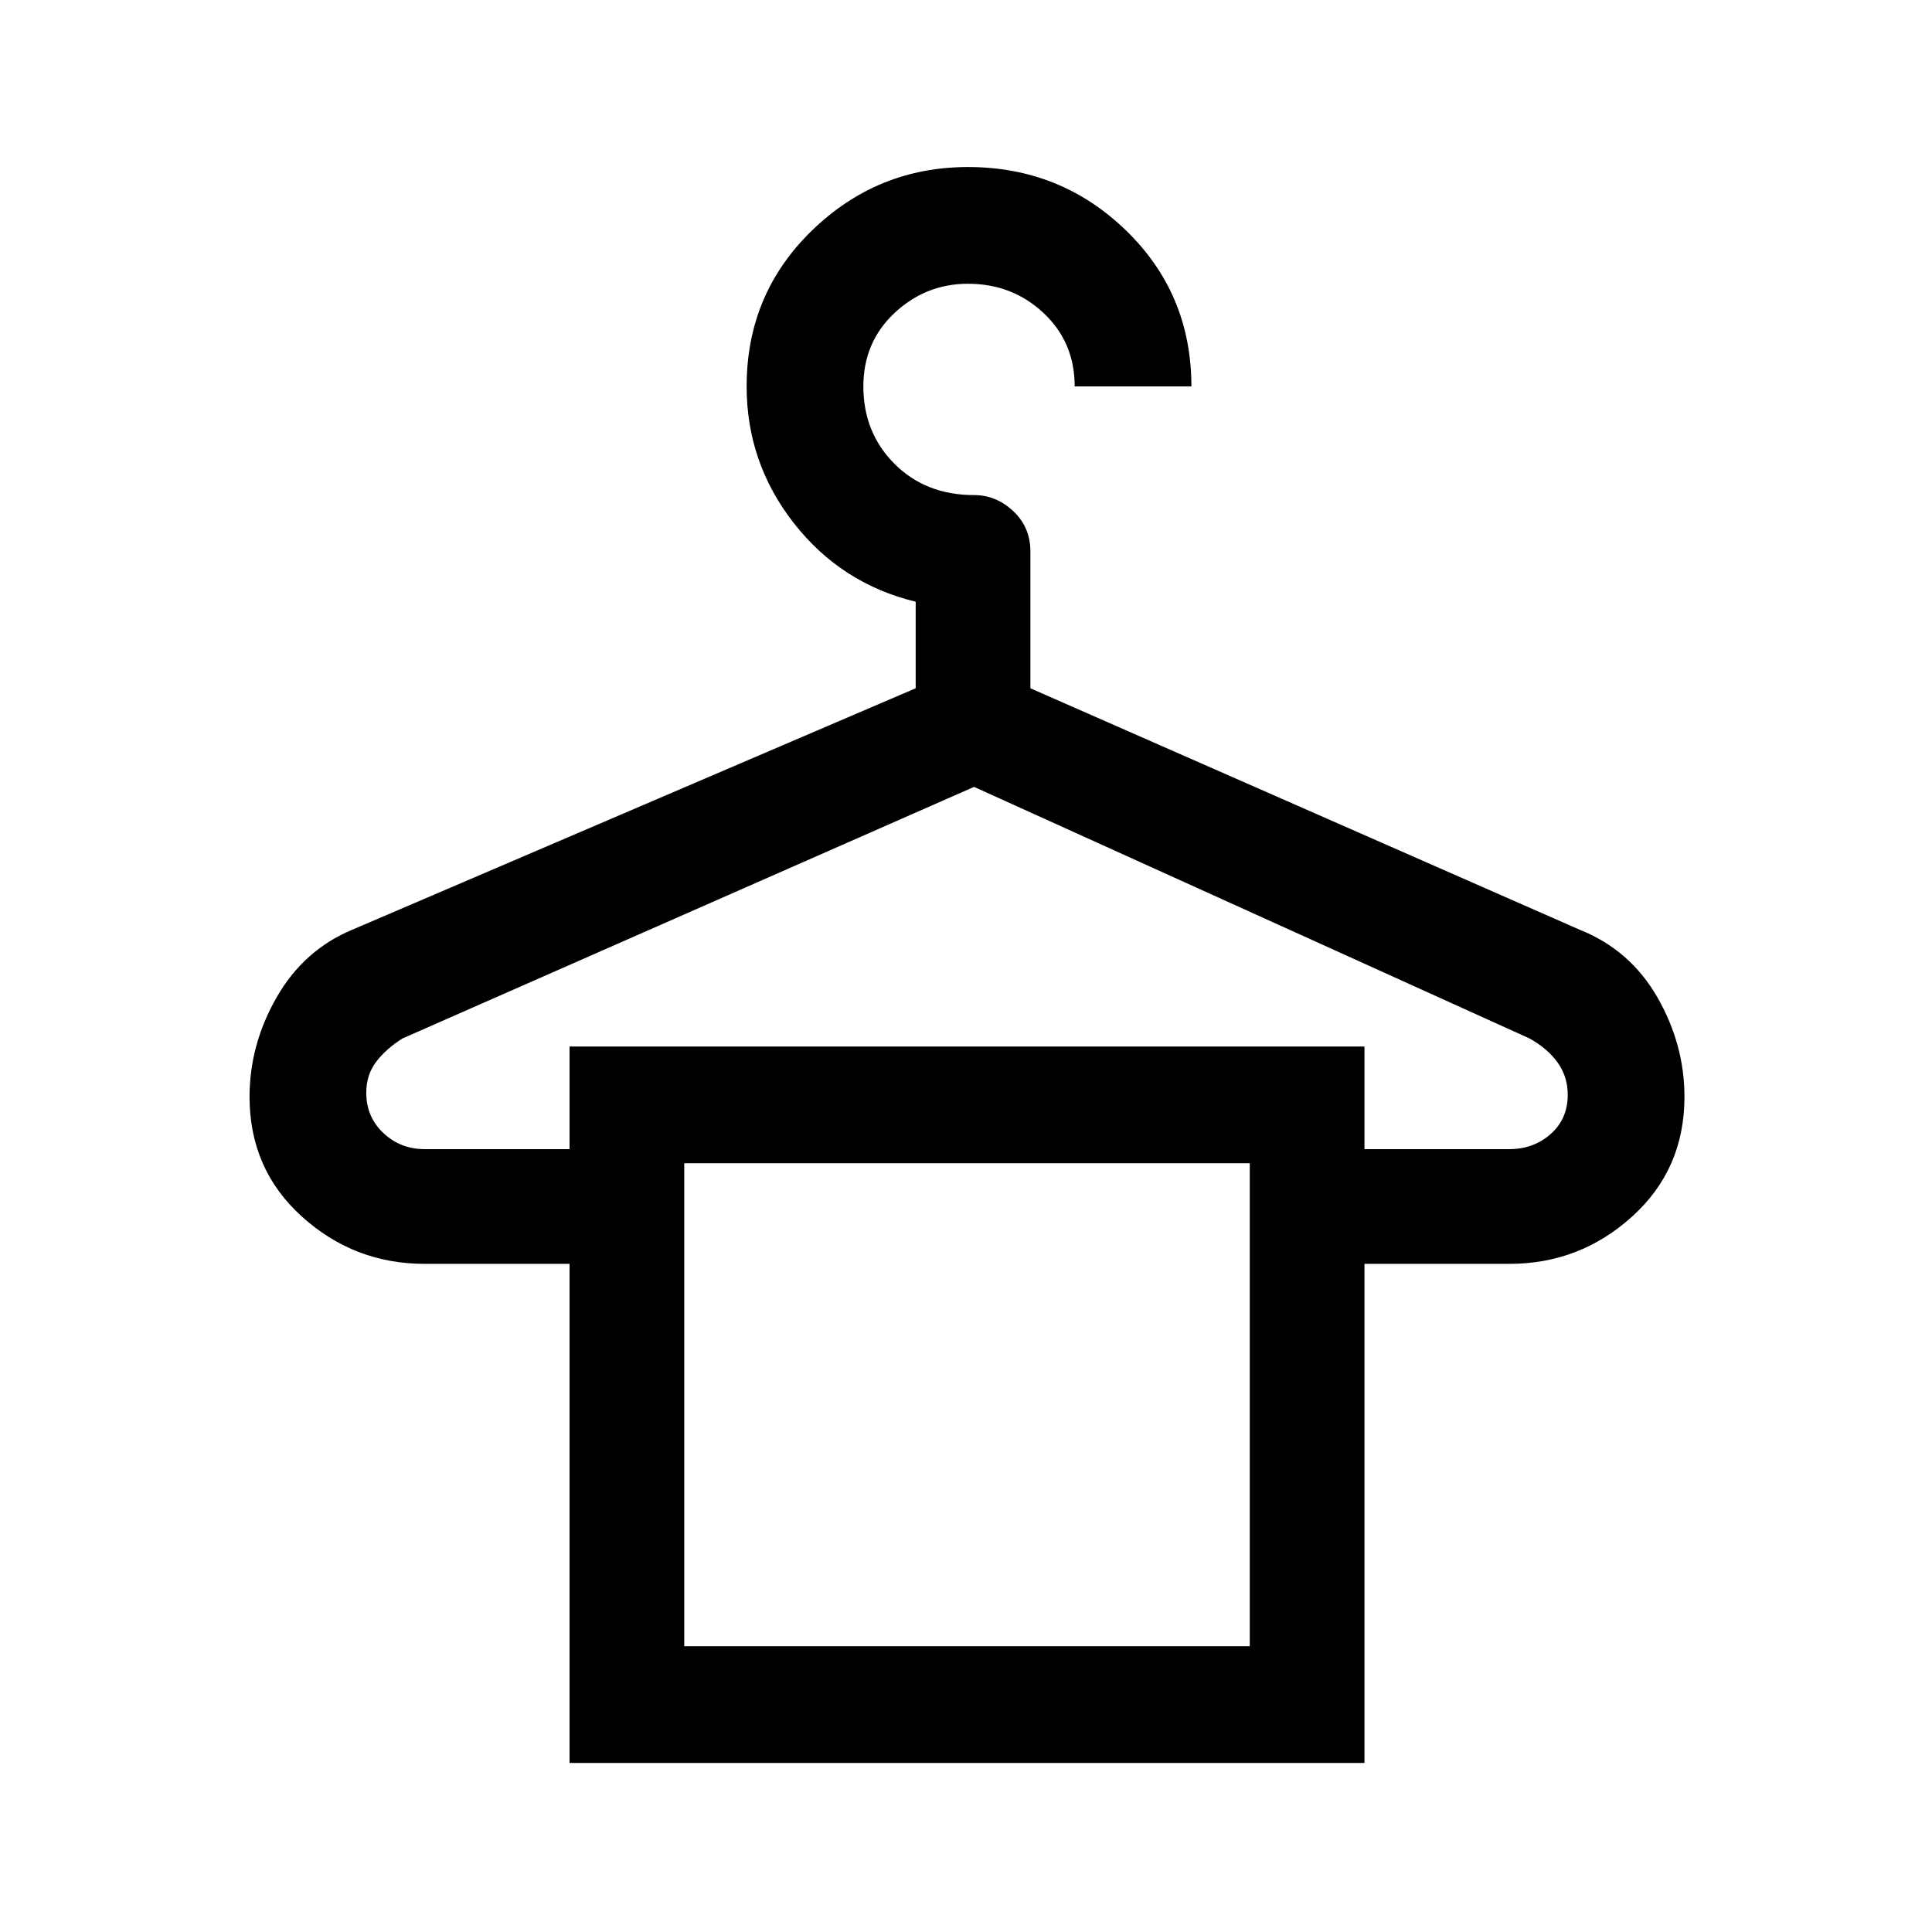 <svg xmlns="http://www.w3.org/2000/svg" height="48" width="48"><path d="M14.15 43.8V31.4H10.55Q8.8 31.4 7.5 30.225Q6.2 29.05 6.2 27.25Q6.2 25.95 6.875 24.775Q7.55 23.6 8.75 23.1L22.75 17.1V14.95Q20.9 14.5 19.725 13Q18.55 11.5 18.55 9.6Q18.55 7.3 20.175 5.725Q21.8 4.15 24.05 4.15Q26.35 4.15 27.975 5.725Q29.6 7.3 29.6 9.6H26.7Q26.7 8.5 25.925 7.775Q25.15 7.05 24.05 7.05Q23 7.05 22.225 7.775Q21.45 8.5 21.45 9.6Q21.45 10.75 22.225 11.525Q23 12.3 24.2 12.3Q24.75 12.3 25.175 12.7Q25.6 13.1 25.6 13.7V17.1L39.25 23.1Q40.5 23.6 41.175 24.775Q41.85 25.95 41.85 27.25Q41.85 29.05 40.55 30.225Q39.25 31.4 37.5 31.4H33.9V43.8ZM17 28.9H31.05ZM10.55 28.55H14.15V26H33.9V28.55H37.5Q38.1 28.55 38.525 28.175Q38.95 27.8 38.95 27.2Q38.95 26.75 38.7 26.4Q38.45 26.05 38 25.8L24.2 19.55L10 25.8Q9.6 26.05 9.35 26.375Q9.1 26.7 9.1 27.15Q9.1 27.75 9.525 28.15Q9.95 28.55 10.55 28.55ZM17 40.9H31.05V28.9H17Z"/></svg>
